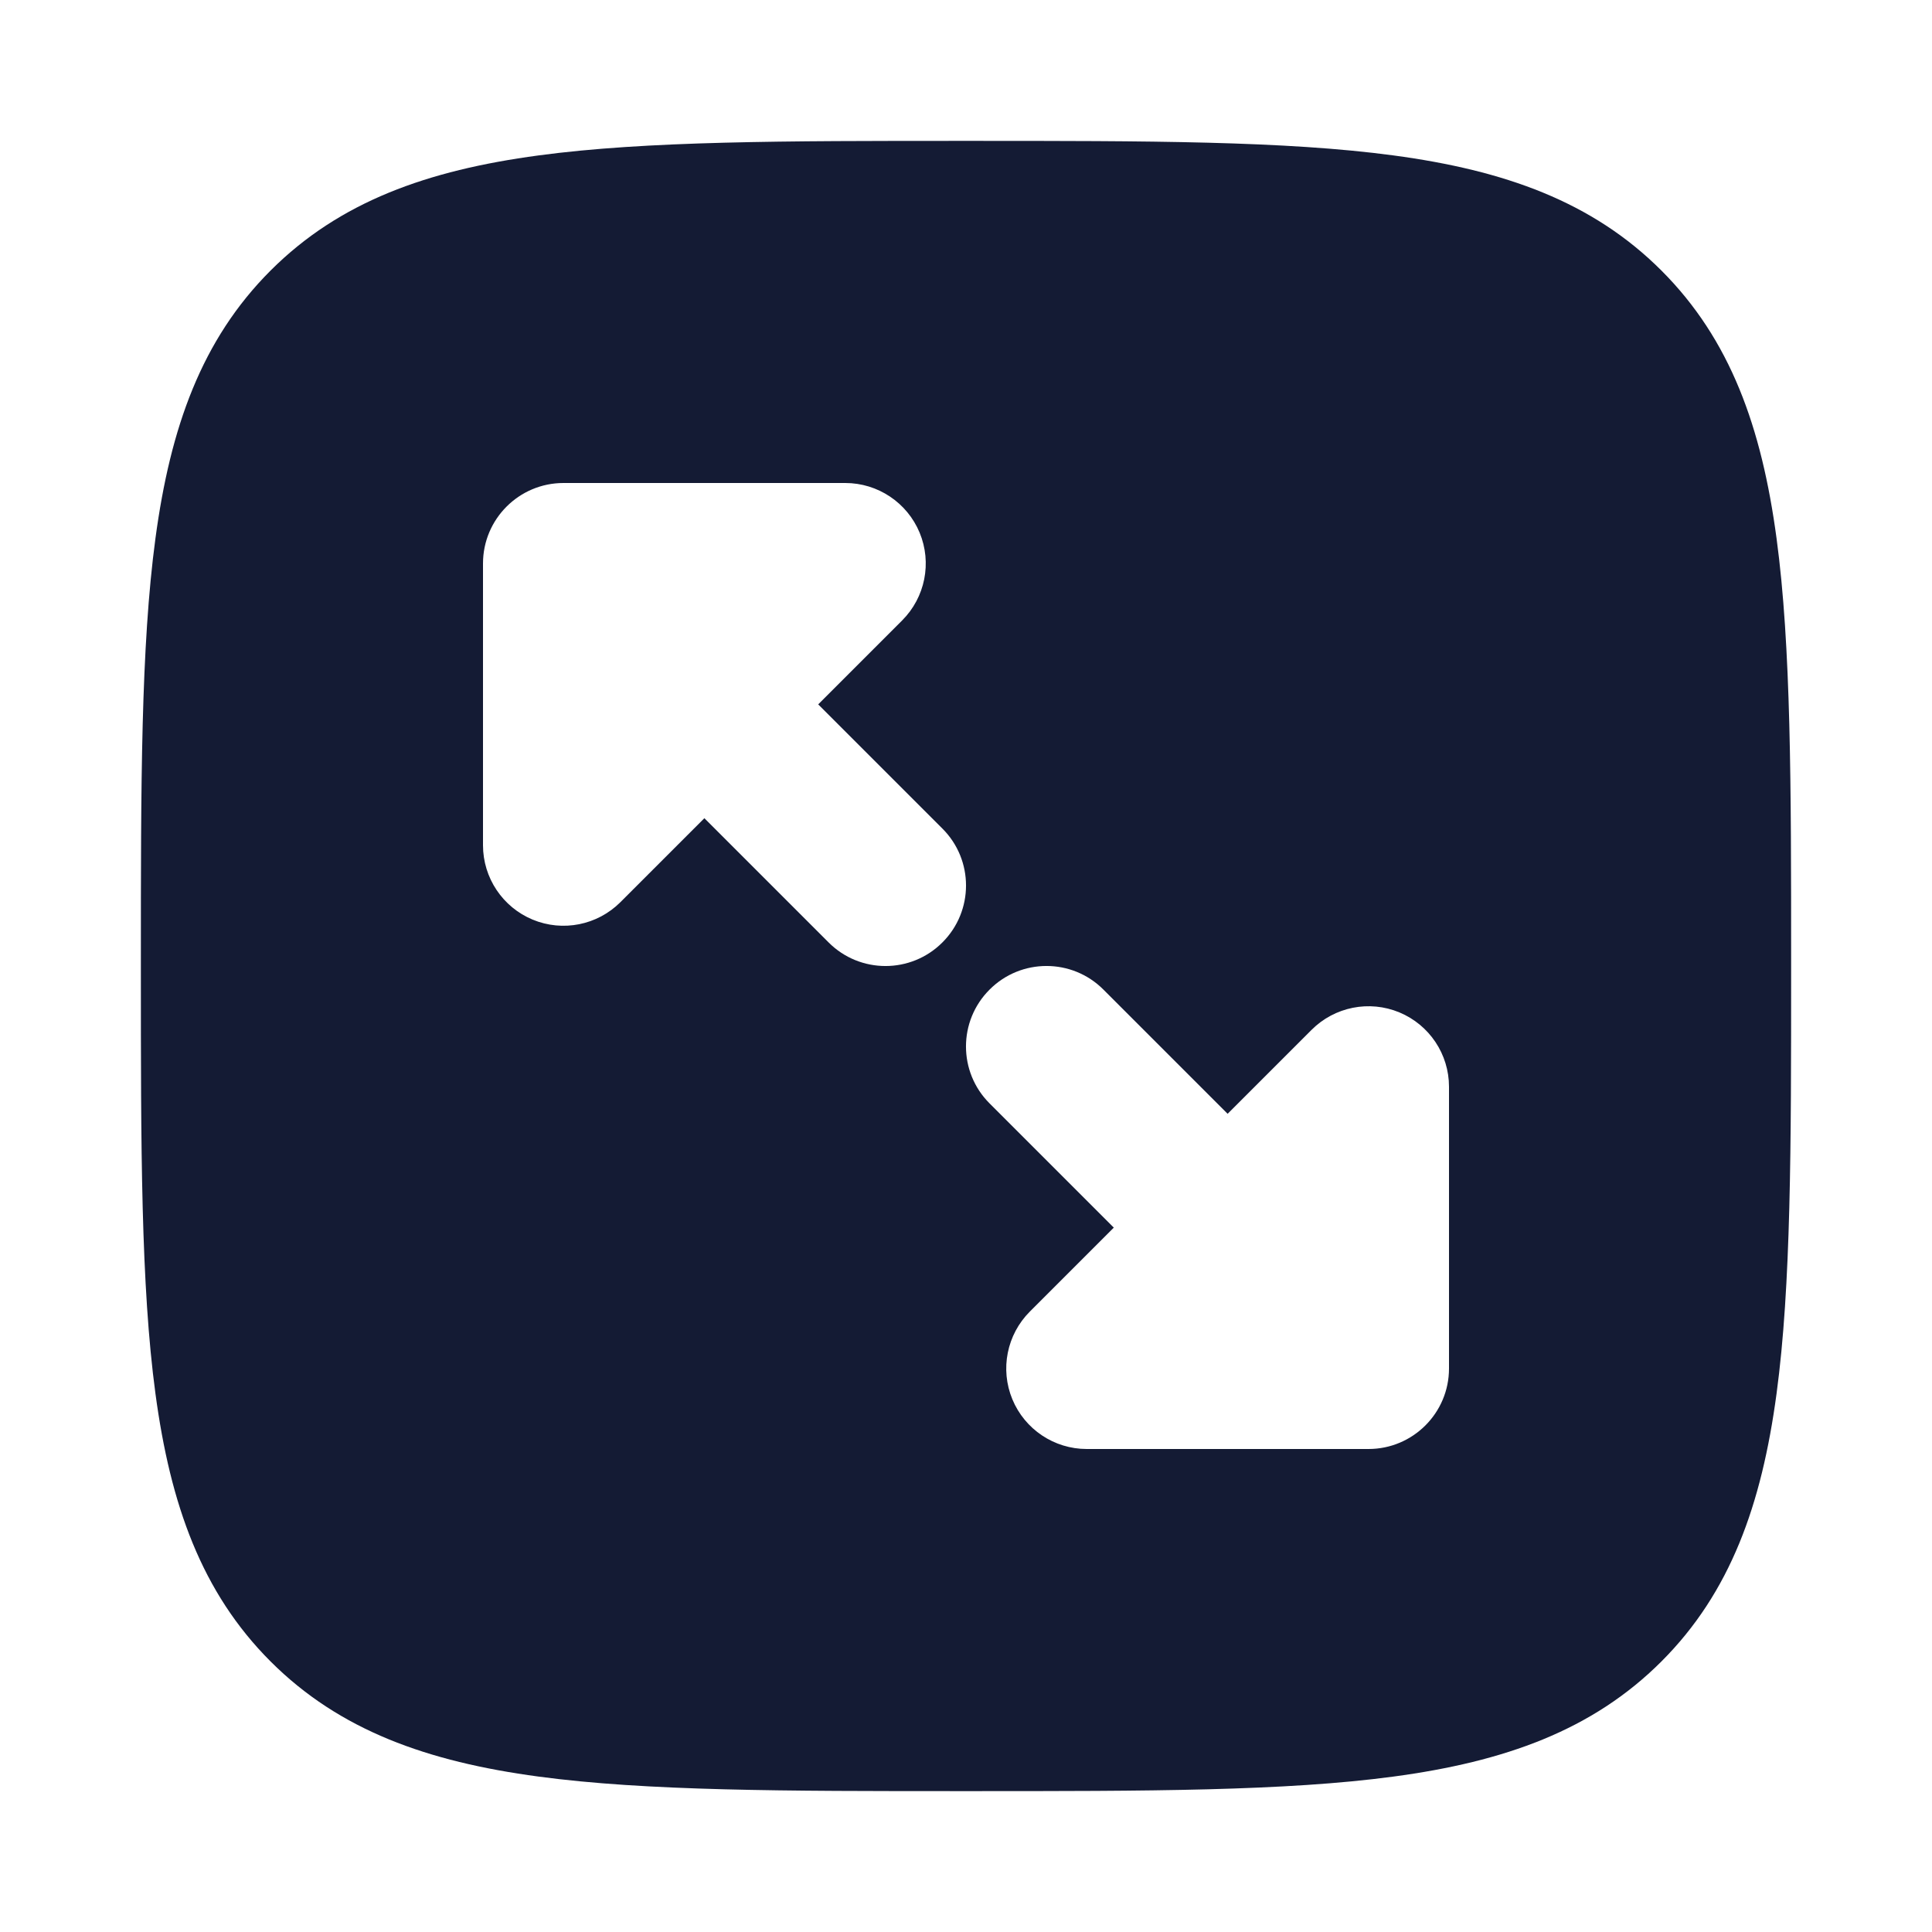 <svg width="24" height="24" viewBox="0 0 24 24" fill="none" xmlns="http://www.w3.org/2000/svg">
<path fill-rule="evenodd" clip-rule="evenodd" d="M11.943 1.75H11.943H12.057H12.057C14.248 1.75 15.969 1.75 17.312 1.931C18.689 2.116 19.781 2.503 20.639 3.361C21.497 4.219 21.884 5.311 22.069 6.688C22.25 8.031 22.25 9.752 22.25 11.943V11.943V12.057V12.057C22.25 14.248 22.25 15.969 22.069 17.312C21.884 18.689 21.497 19.781 20.639 20.639C19.781 21.497 18.689 21.884 17.312 22.069C15.969 22.25 14.248 22.25 12.057 22.25H11.943C9.752 22.25 8.031 22.25 6.688 22.069C5.311 21.884 4.219 21.497 3.361 20.639C2.503 19.781 2.116 18.689 1.931 17.312C1.75 15.969 1.75 14.248 1.75 12.057V11.943C1.75 9.752 1.75 8.031 1.931 6.688C2.116 5.311 2.503 4.219 3.361 3.361C4.219 2.503 5.311 2.116 6.688 1.931C8.031 1.75 9.752 1.75 11.943 1.75ZM10.5 6C10.905 6 11.269 6.244 11.424 6.617C11.579 6.991 11.493 7.421 11.207 7.707L10.164 8.75L11.707 10.293C12.098 10.683 12.098 11.317 11.707 11.707C11.317 12.098 10.683 12.098 10.293 11.707L8.75 10.164L7.707 11.207C7.421 11.493 6.991 11.579 6.617 11.424C6.244 11.269 6 10.905 6 10.5V7C6 6.448 6.448 6 7 6H10.5ZM12.293 13.707C11.902 13.317 11.902 12.683 12.293 12.293C12.683 11.902 13.317 11.902 13.707 12.293L15.25 13.836L16.293 12.793C16.579 12.507 17.009 12.421 17.383 12.576C17.756 12.731 18 13.095 18 13.5V17C18 17.552 17.552 18 17 18H13.5C13.095 18 12.731 17.756 12.576 17.383C12.421 17.009 12.507 16.579 12.793 16.293L13.836 15.25L12.293 13.707Z" fill="#141B34"/>
</svg>
